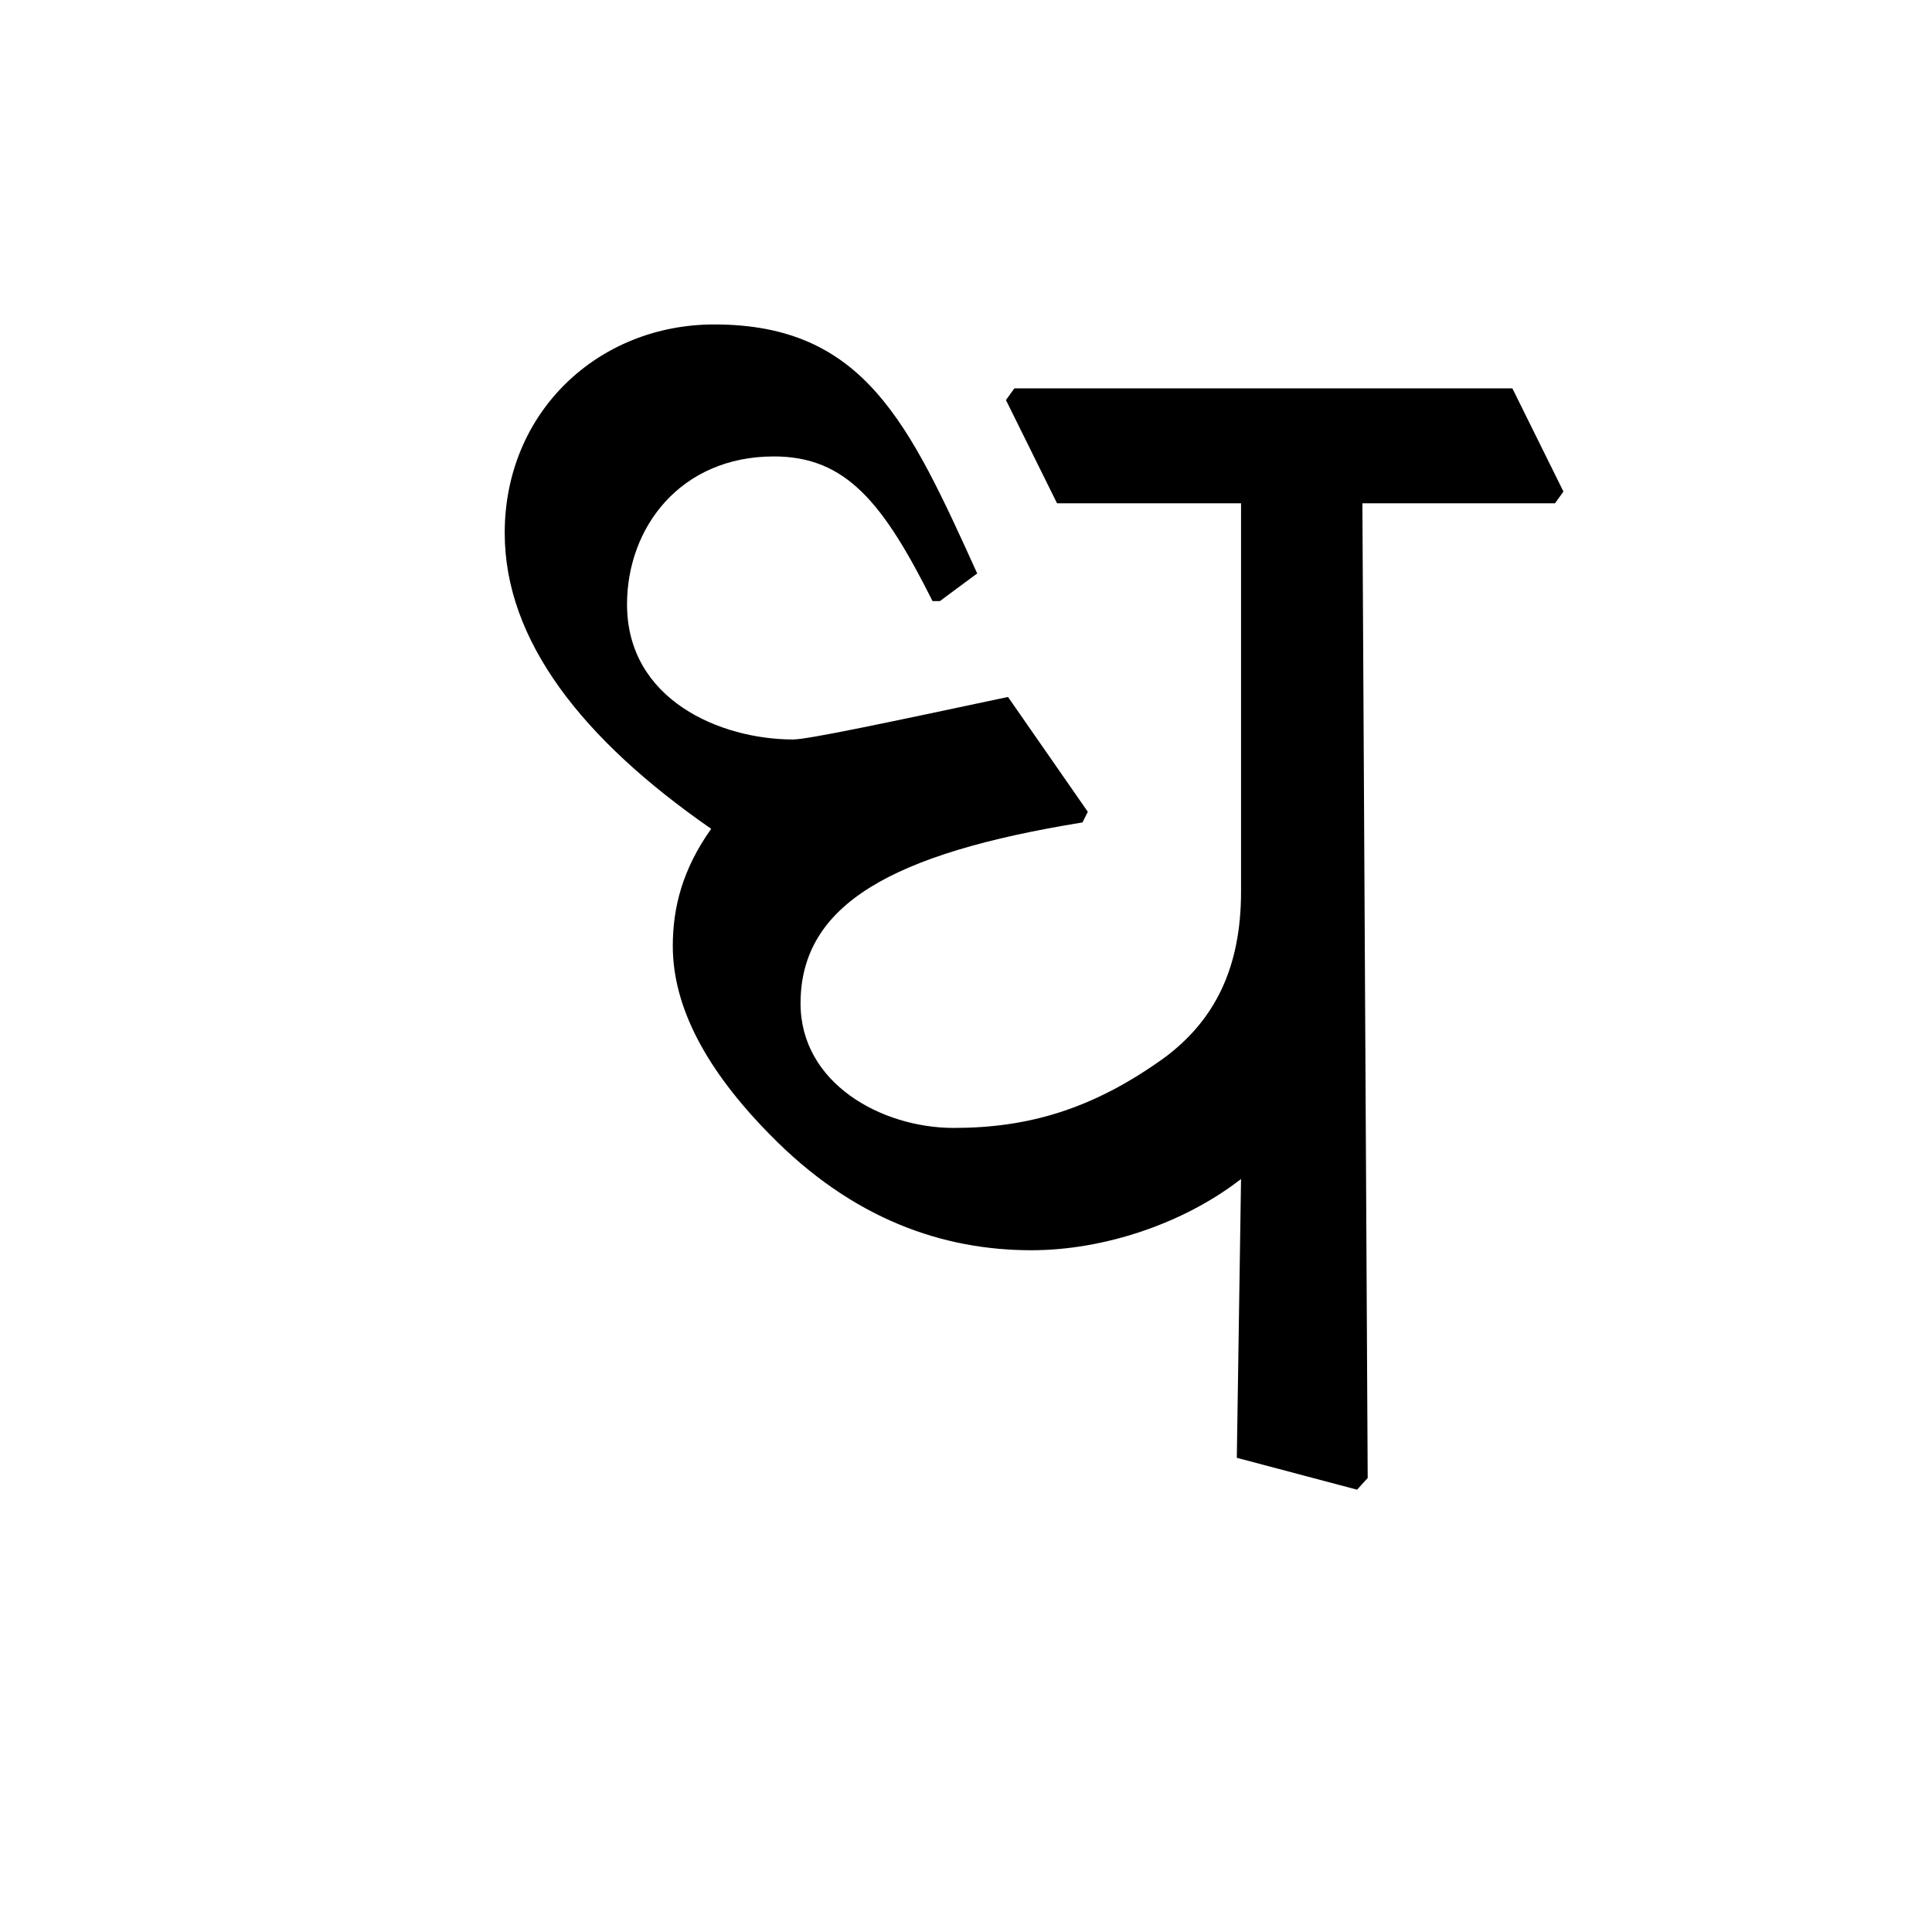 <?xml version='1.0' encoding='UTF-8'?>
<svg xmlns="http://www.w3.org/2000/svg" xmlns:xlink="http://www.w3.org/1999/xlink" width="250px" height="250px" viewBox="0 0 250 250" y="0px" x="0px" enable-background="new 0 0 250 250"><defs><symbol overflow="visible" id="3ab47631a"><path d="M67.328-113.469l4.828-3.578c-8.812-19.406-14.594-32.219-34.015-32.219-15 0-27.125 11.297-27.125 26.985 0 13.922 10.046 26.719 26.718 38.281-3.718 5.234-4.968 10.188-4.968 15.156 0 7.985 4.406 16.11 12.53 24.375 10.75 11.016 22.454 15 33.876 15 9.36 0 19.687-3.437 27.125-9.218L105.75-2.61l15.563 4.125L122.686 0 122-126.125h24.922l1.094-1.516-6.61-13.359H76.97l-1.094 1.516 6.61 13.359h23.812v50.25c0 9.922-3.438 16.672-9.906 21.484-9.36 6.75-17.766 9.094-27.266 9.094-9.36 0-19.828-5.781-19.828-16.11 0-12.812 11.844-19.421 36.484-23.421l.688-1.375-10.328-14.86c-15.547 3.297-25.875 5.5-27.813 5.5-9.36 0-21.484-5.093-21.484-17.484 0-9.922 6.89-19.14 19.015-19.14 9.36 0 14.172 6.062 20.516 18.718zm0 0"/></symbol></defs><use xlink:href="#3ab47631a" x="54.293" y="191.25"/></svg>